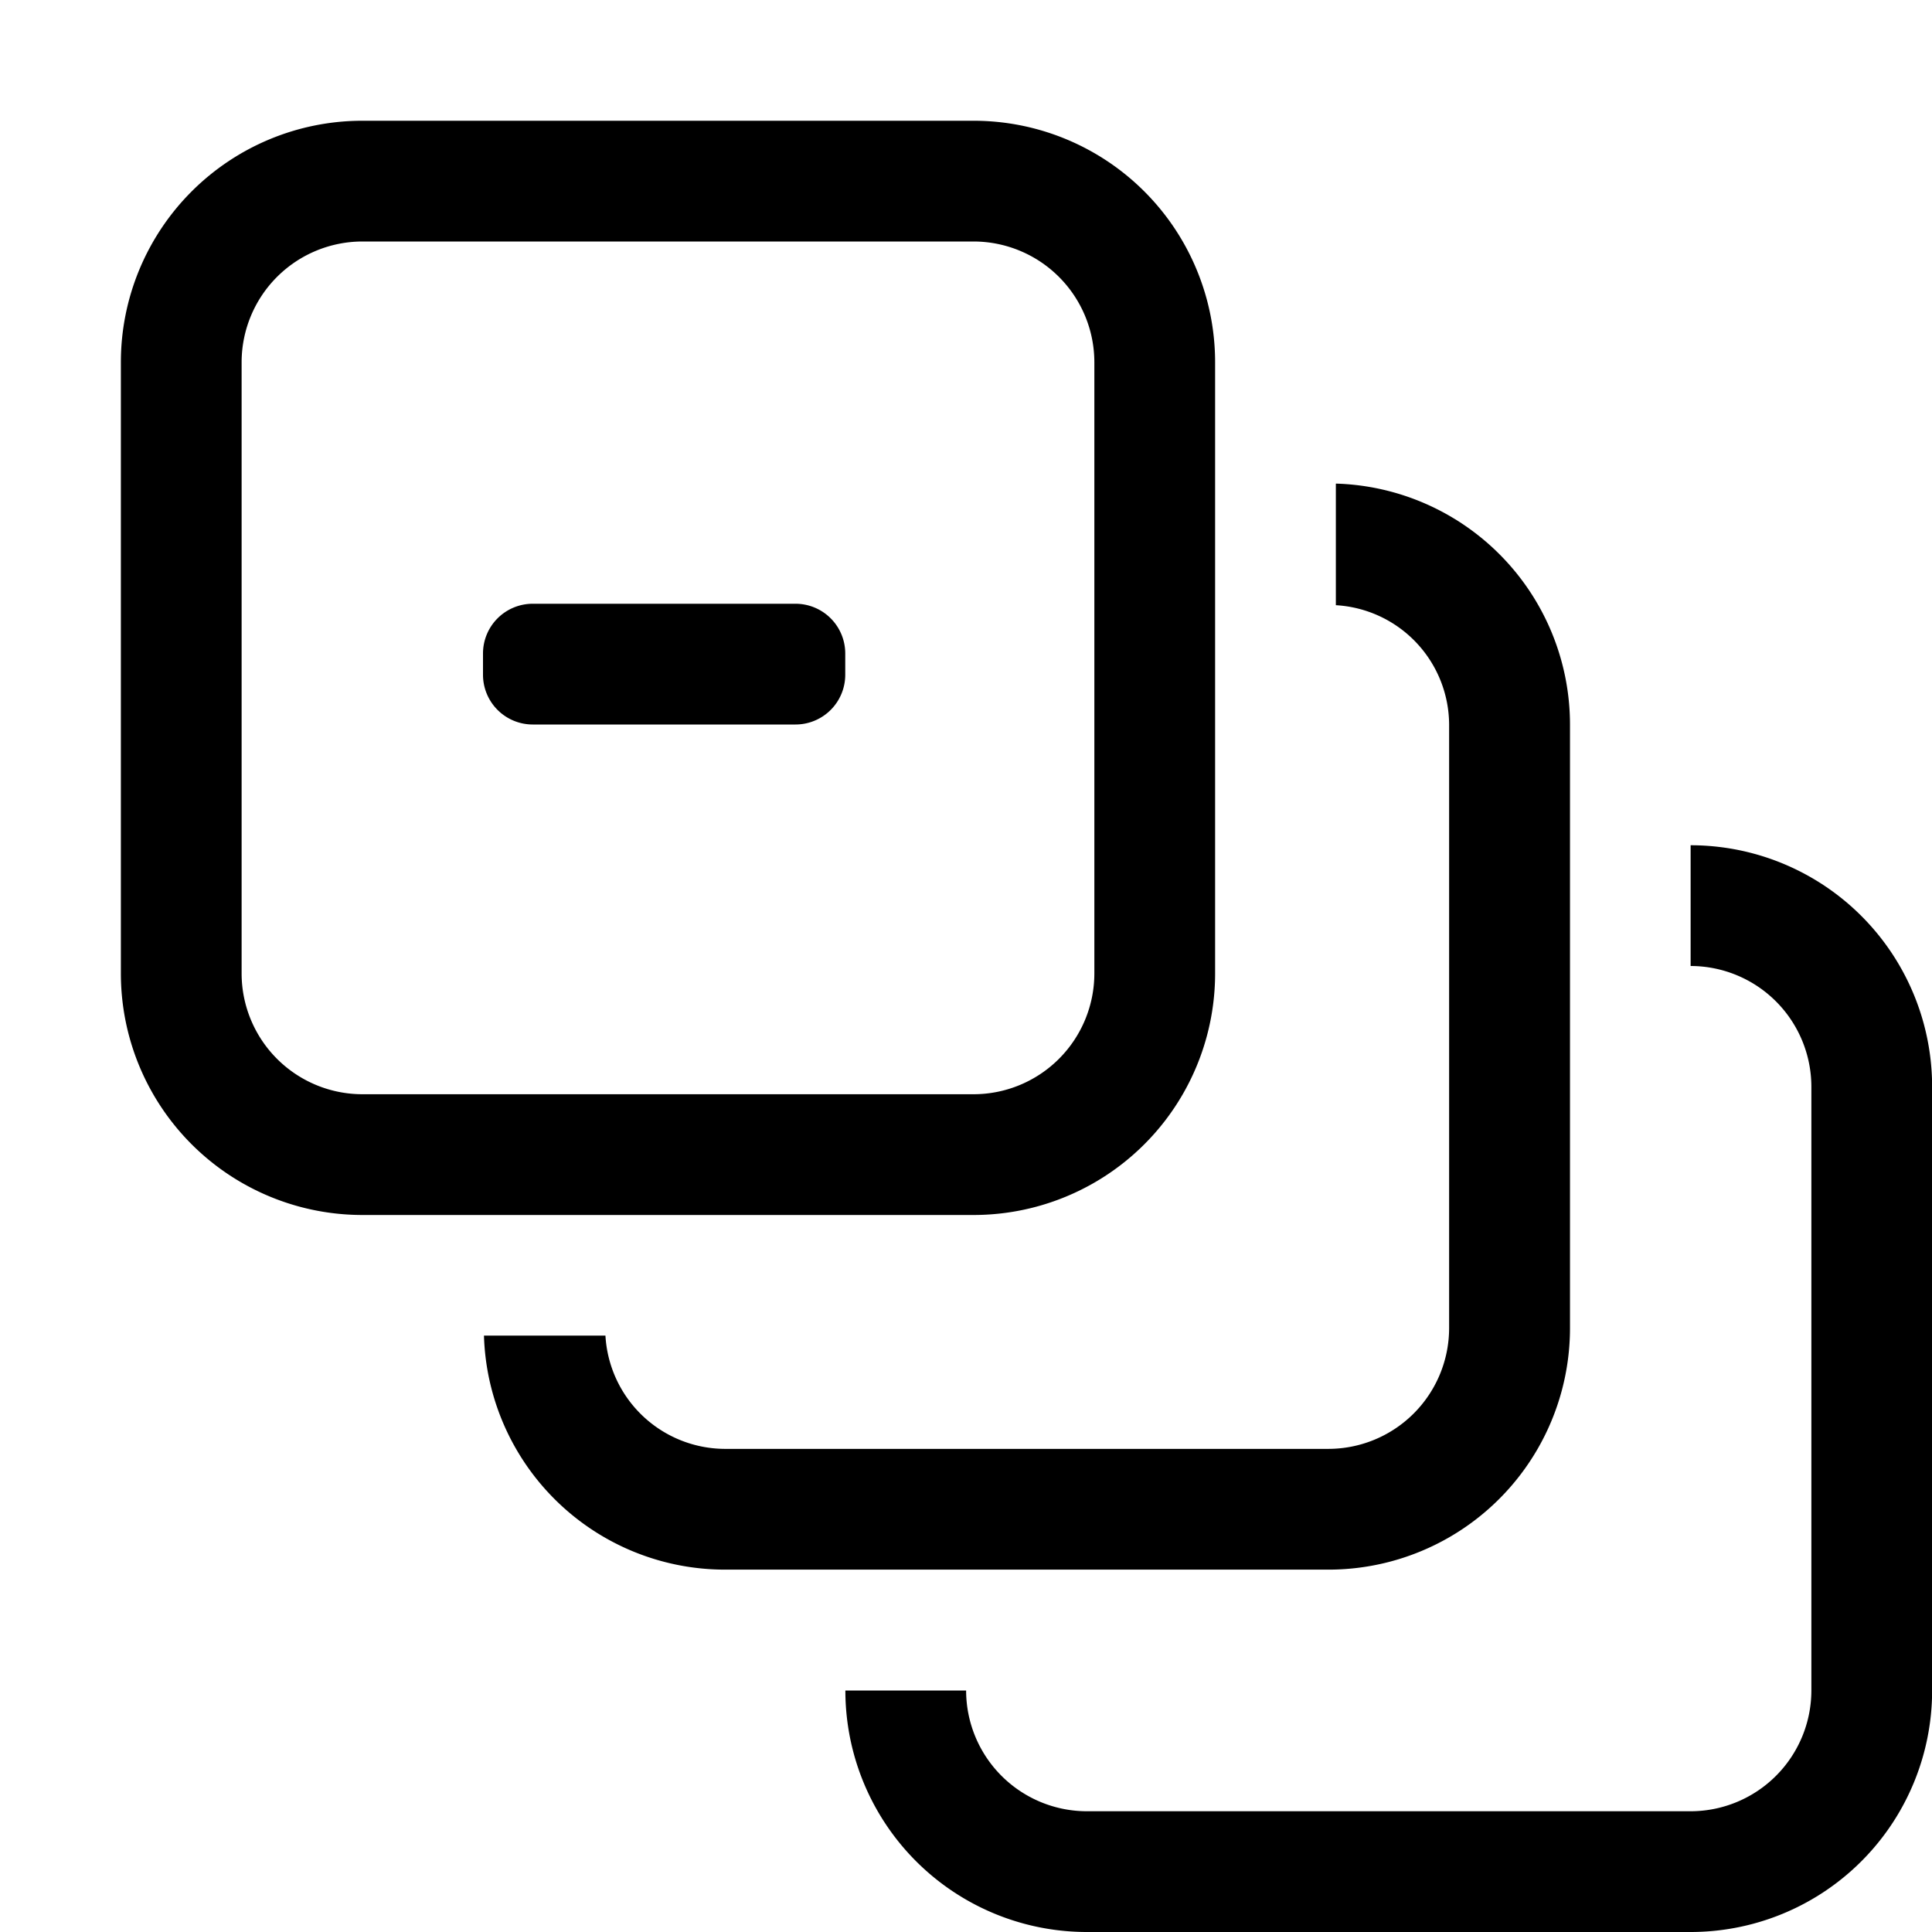 <svg viewBox="0 0 16 16" xmlns="http://www.w3.org/2000/svg"><path d="m4.412 5h2.176a.412.412 0 0 1 .412.412v.176a.412.412 0 0 1 -.412.412h-2.176a.412.412 0 0 1 -.412-.412v-.176a.412.412 0 0 1 .412-.412zm3.651-3a1.001 1.001 0 0 1 1 1v5.062a1.001 1.001 0 0 1 -1 1h-5.062a1.001 1.001 0 0 1 -1-1v-5.062a1.001 1.001 0 0 1 1-1zm0-1h-5.062a2 2 0 0 0 -2 2v5.062a2 2 0 0 0 2 2h5.062a2 2 0 0 0 2-2v-5.062a2 2 0 0 0 -2-2zm3 3.006v1.006a.995.995 0 0 1 .938.987v5a1.001 1.001 0 0 1 -1 1h-5a.995.995 0 0 1 -.987-.938h-1.006a1.997 1.997 0 0 0 1.994 1.938h5a2 2 0 0 0 2-2v-5a1.997 1.997 0 0 0 -1.938-1.994zm2.938 2.994v1a1.001 1.001 0 0 1 1 1v5a1.001 1.001 0 0 1 -1 1h-5a1.001 1.001 0 0 1 -1-1h-1a2 2 0 0 0 2 2h5a2 2 0 0 0 2-2v-5a2 2 0 0 0 -2-2z" fill-rule="evenodd"/></svg>